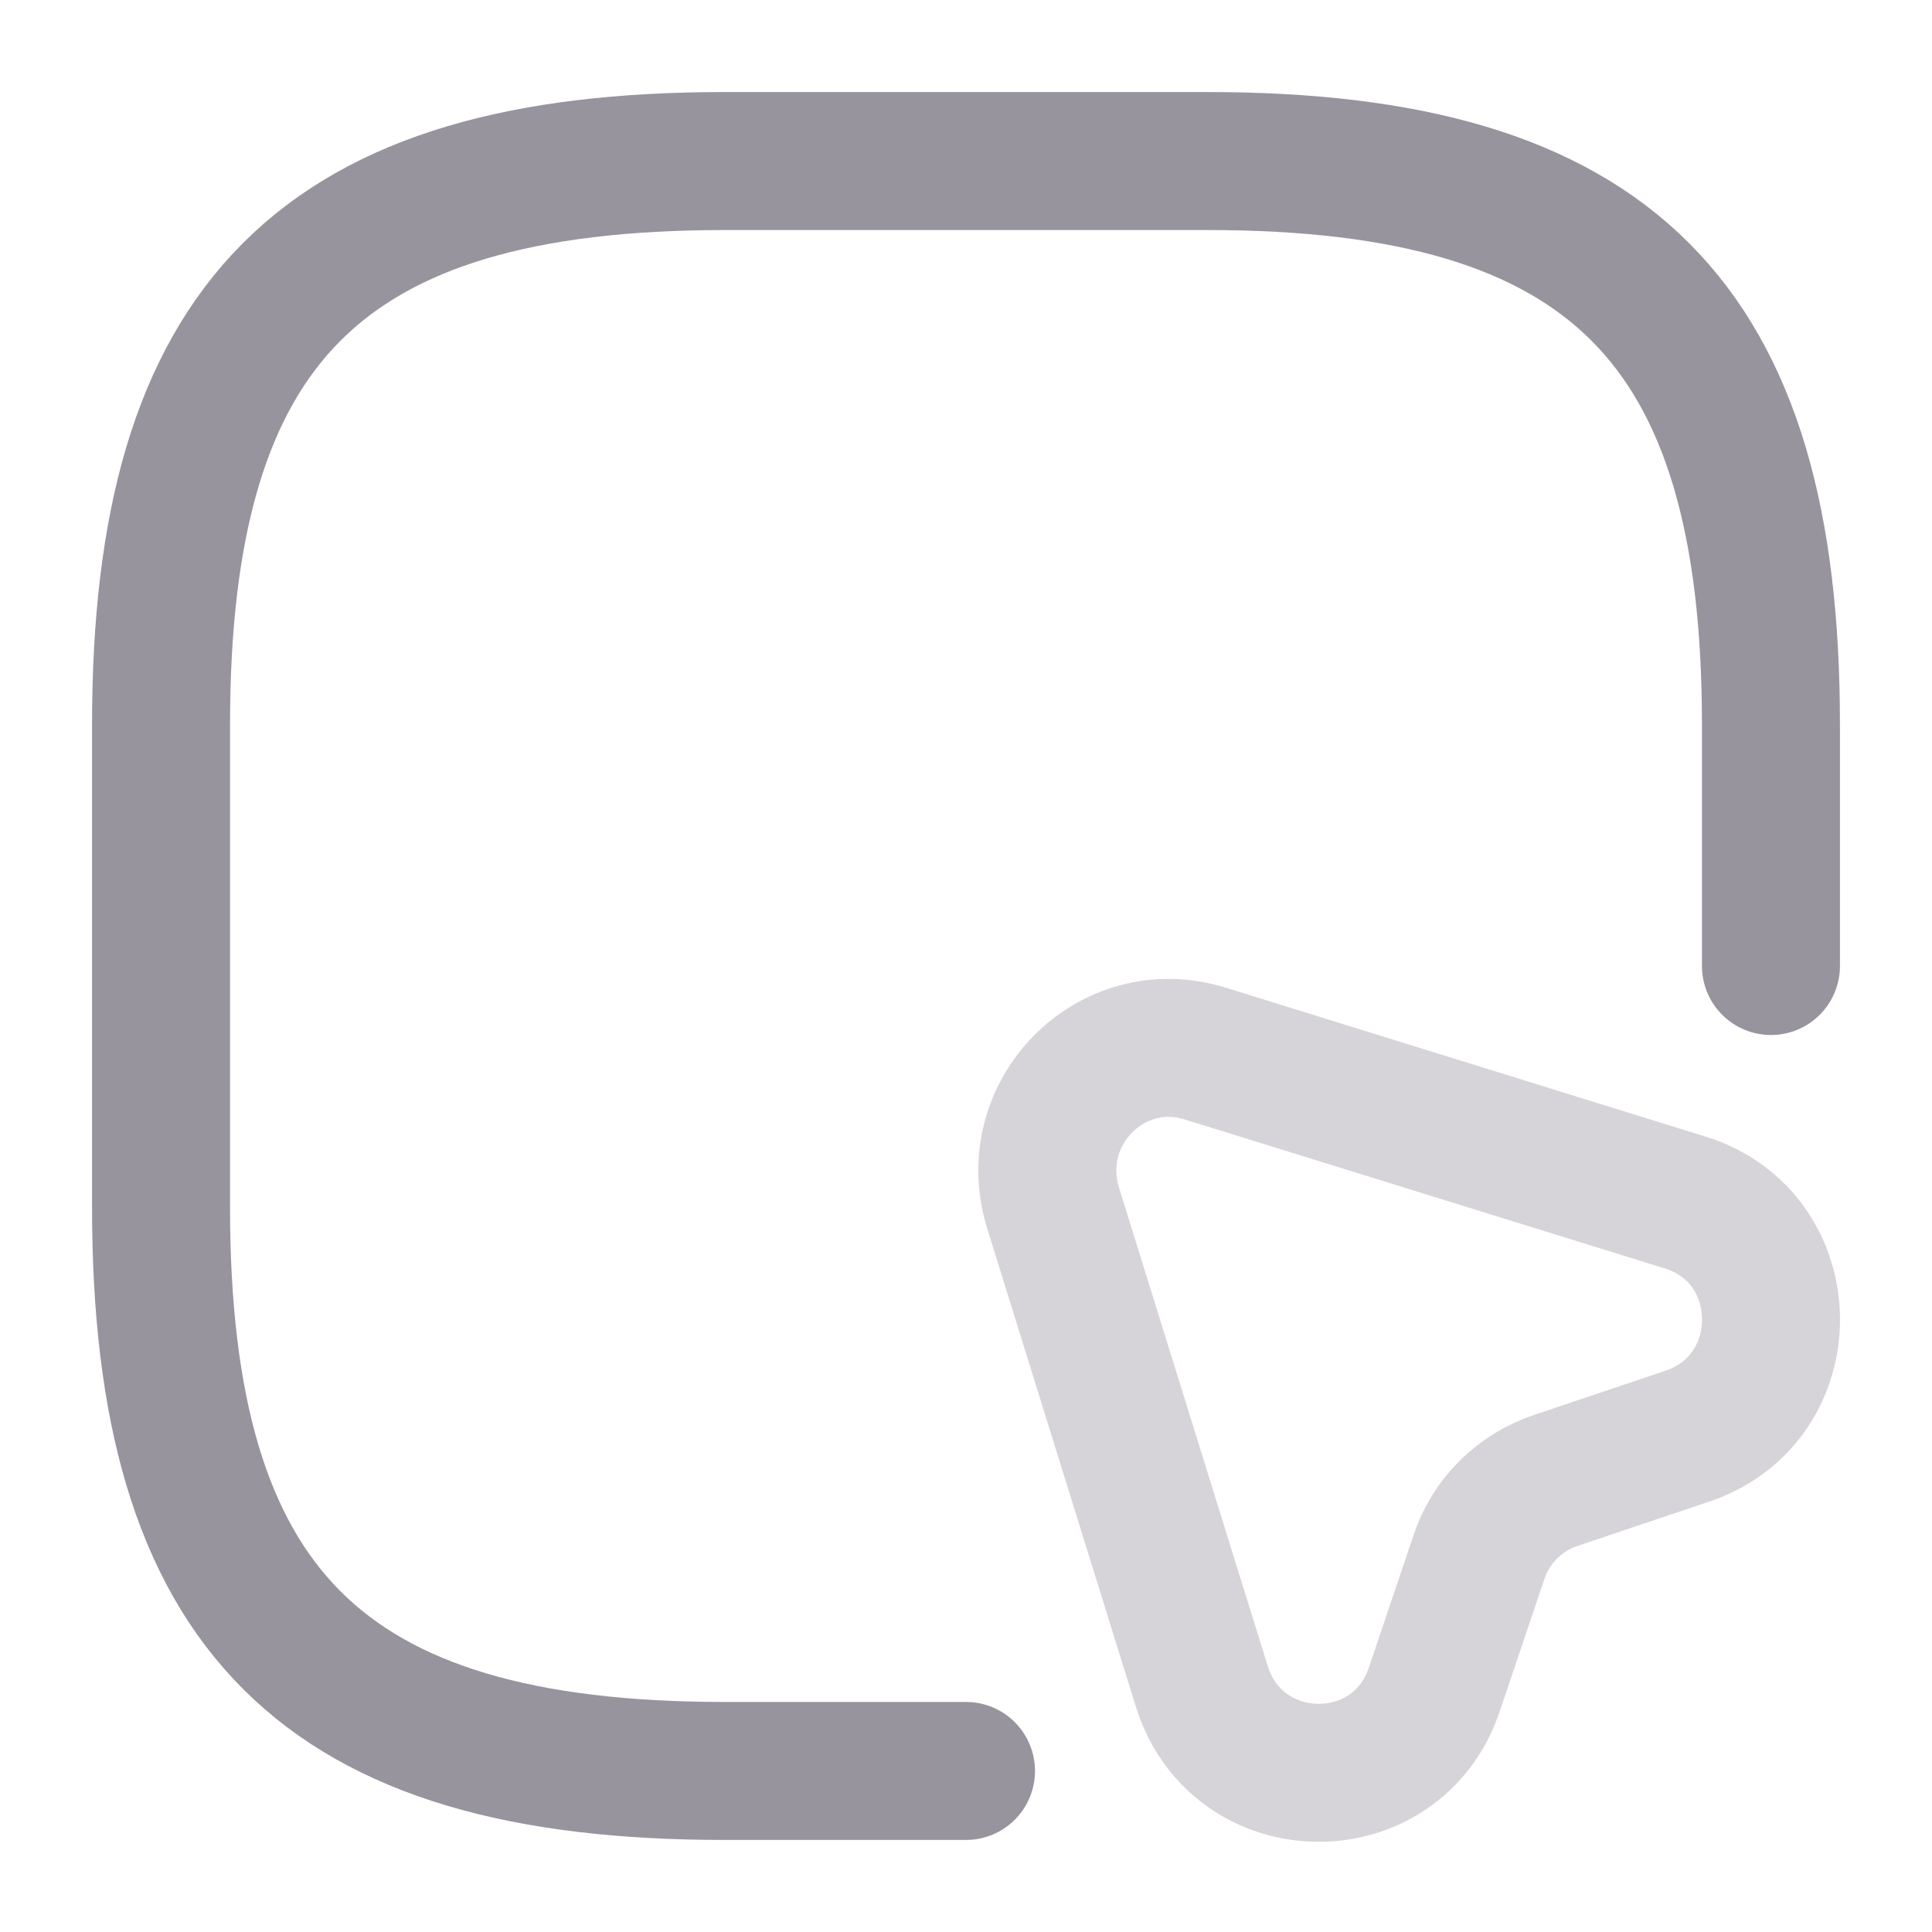 <svg width="14" height="14" viewBox="0 0 14 14" fill="none" xmlns="http://www.w3.org/2000/svg">
<path d="M12.833 7V5.25C12.833 2.333 11.667 1.167 8.75 1.167H5.25C2.333 1.167 1.167 2.333 1.167 5.25V8.75C1.167 11.667 2.333 12.833 5.25 12.833H7" stroke="#98949E" stroke-linecap="round" stroke-linejoin="round"/>
<path opacity="0.4" d="M12.227 10.407L11.276 10.727C11.013 10.815 10.803 11.019 10.716 11.287L10.395 12.238C10.121 13.061 8.966 13.043 8.709 12.221L7.63 8.75C7.42 8.062 8.056 7.42 8.738 7.636L12.215 8.715C13.032 8.972 13.043 10.133 12.227 10.407Z" stroke="#98949E" stroke-linecap="round" stroke-linejoin="round"/>
</svg>
